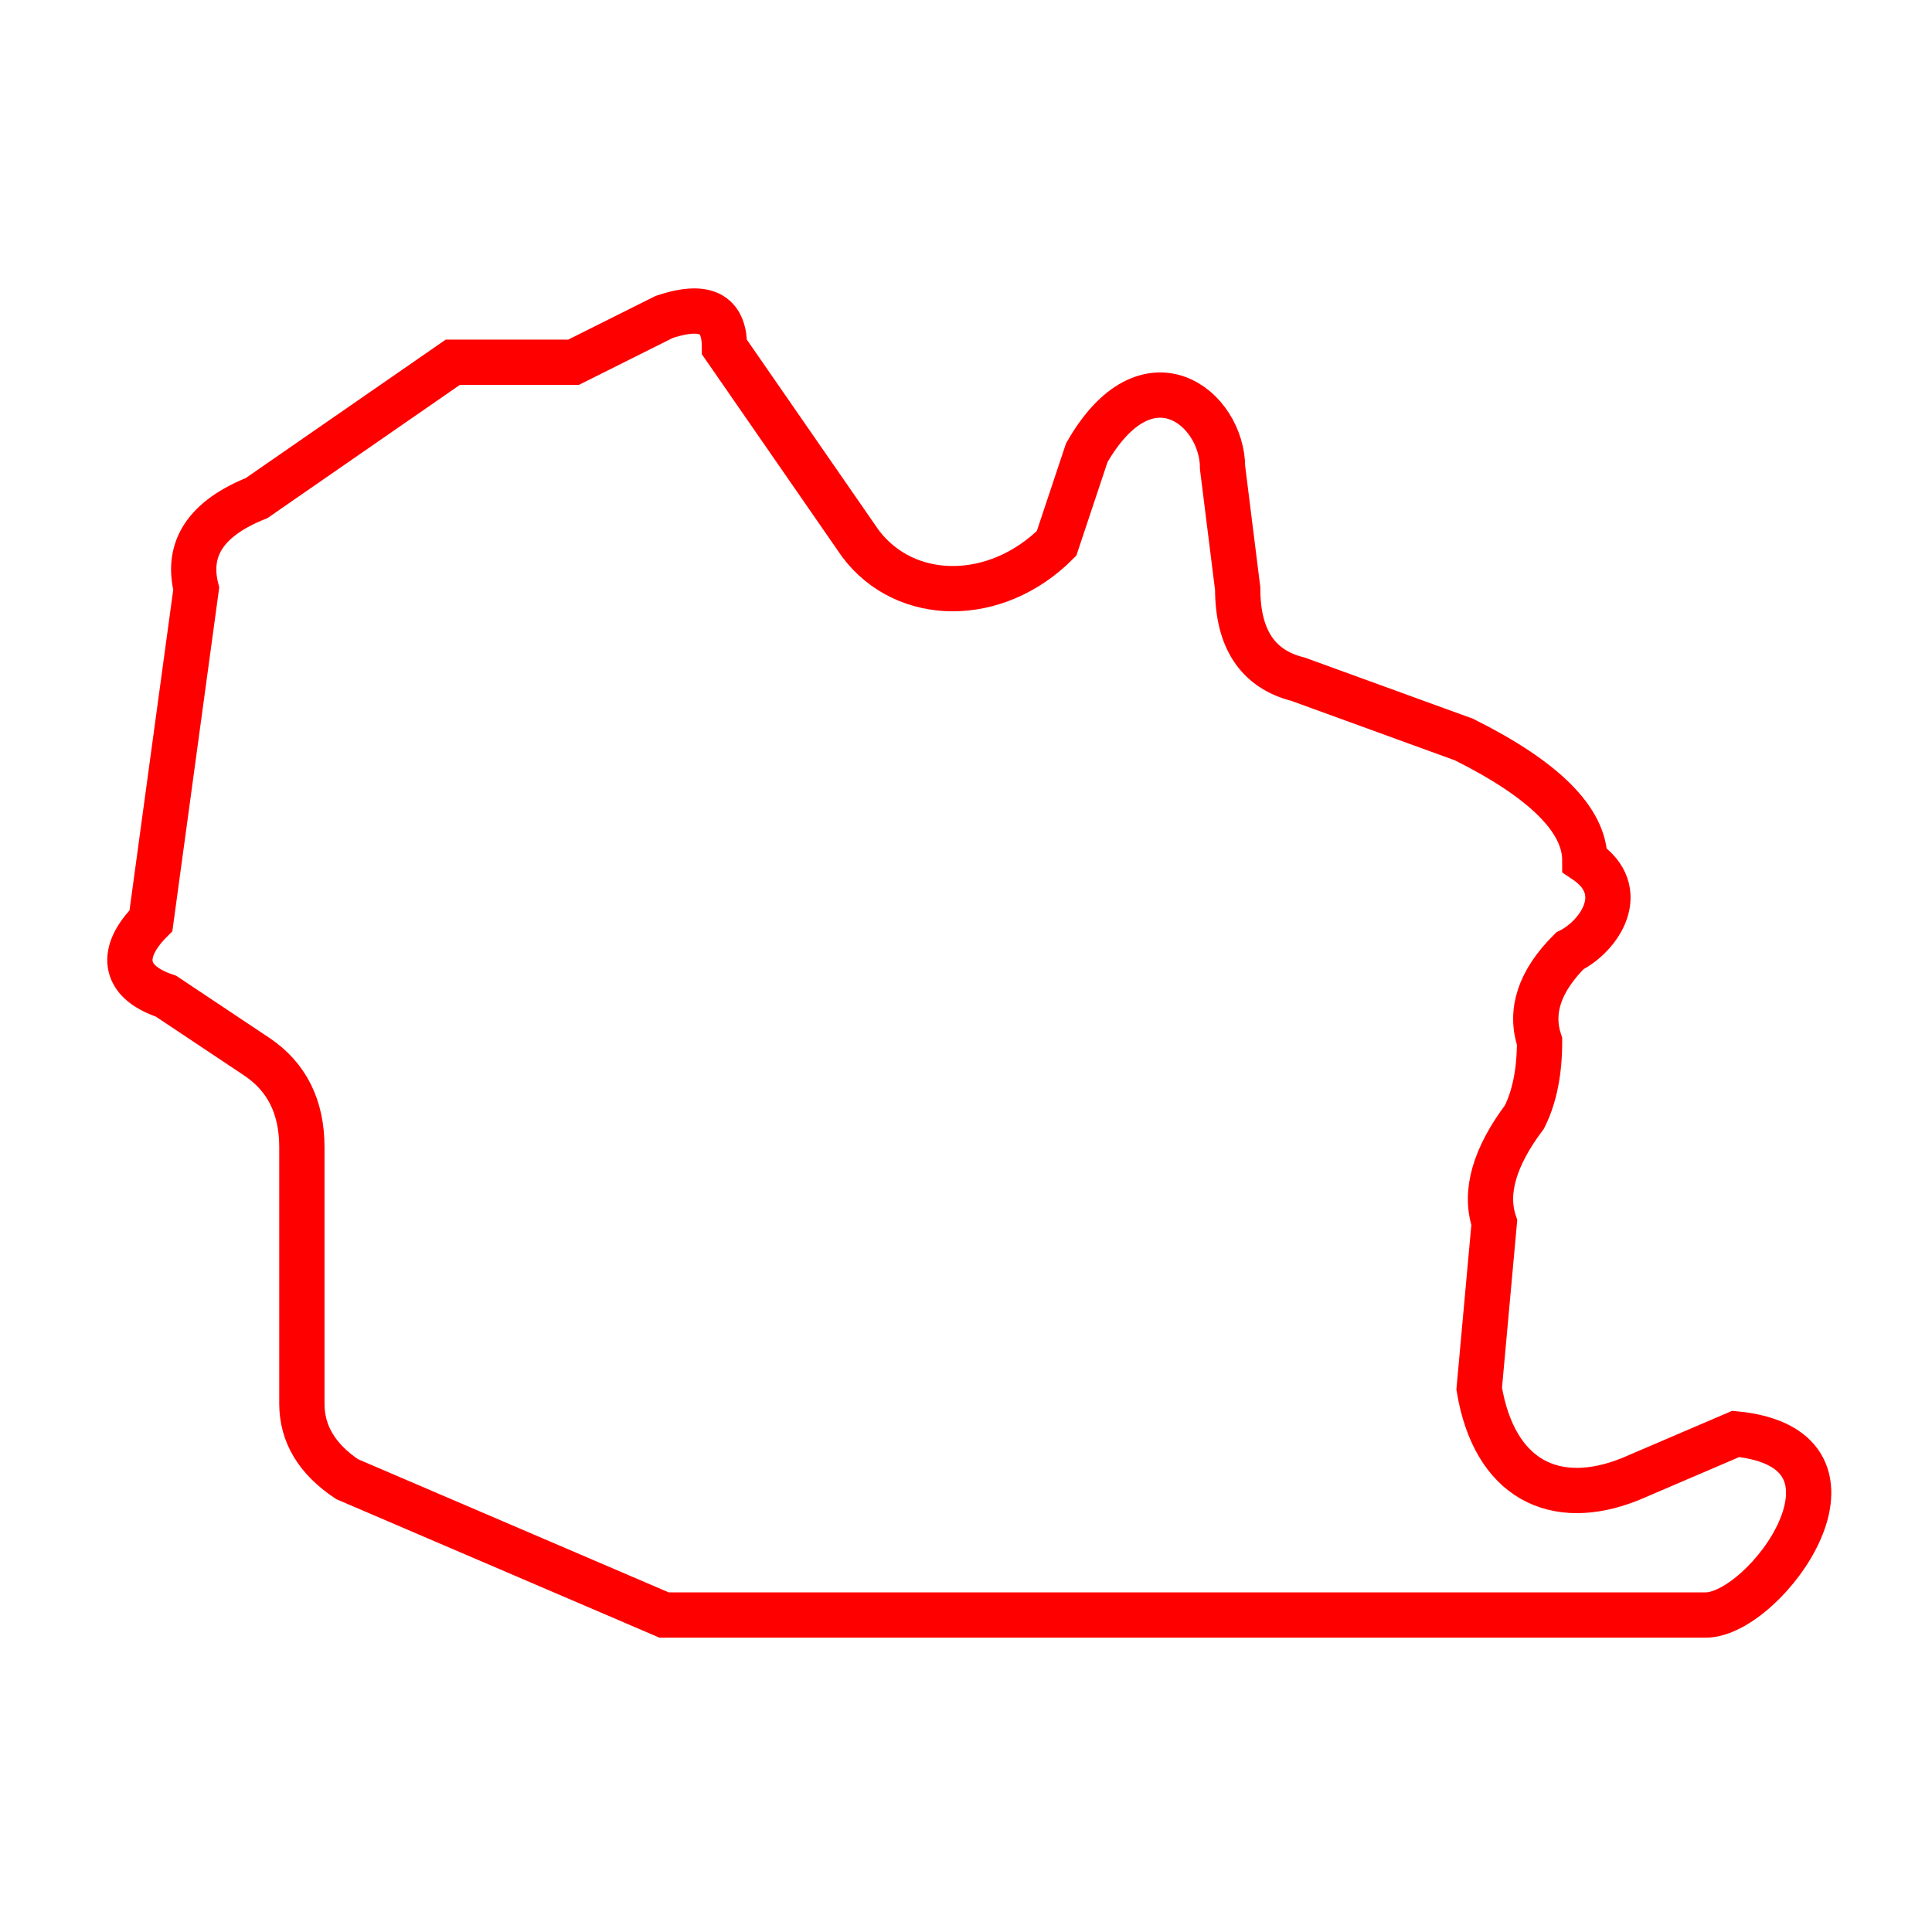<svg xmlns="http://www.w3.org/2000/svg" viewBox="0 0 128 128">
	<path d="M70 107 44 107 23 98Q20 96 20 93L20 76Q20 72 17 70L11 66C8 65 8 63 10 61L13 39Q12 35 17 33L30 24 38 24 44 21C47 20 48 21 48 23L57 36C60 40 66 40 70 36L72 30C76 23 81 27 81 31L82 39Q82 44 86 45L97 49Q105 53 105 57C108 59 106 62 104 63Q101 66 102 69 102 72 101 74 98 78 99 81L98 92C99 98 103 100 108 98L115 95C125 96 117 107 113 107L70 107" stroke="#FF0000" stroke-width="3" fill="none"/>
</svg>